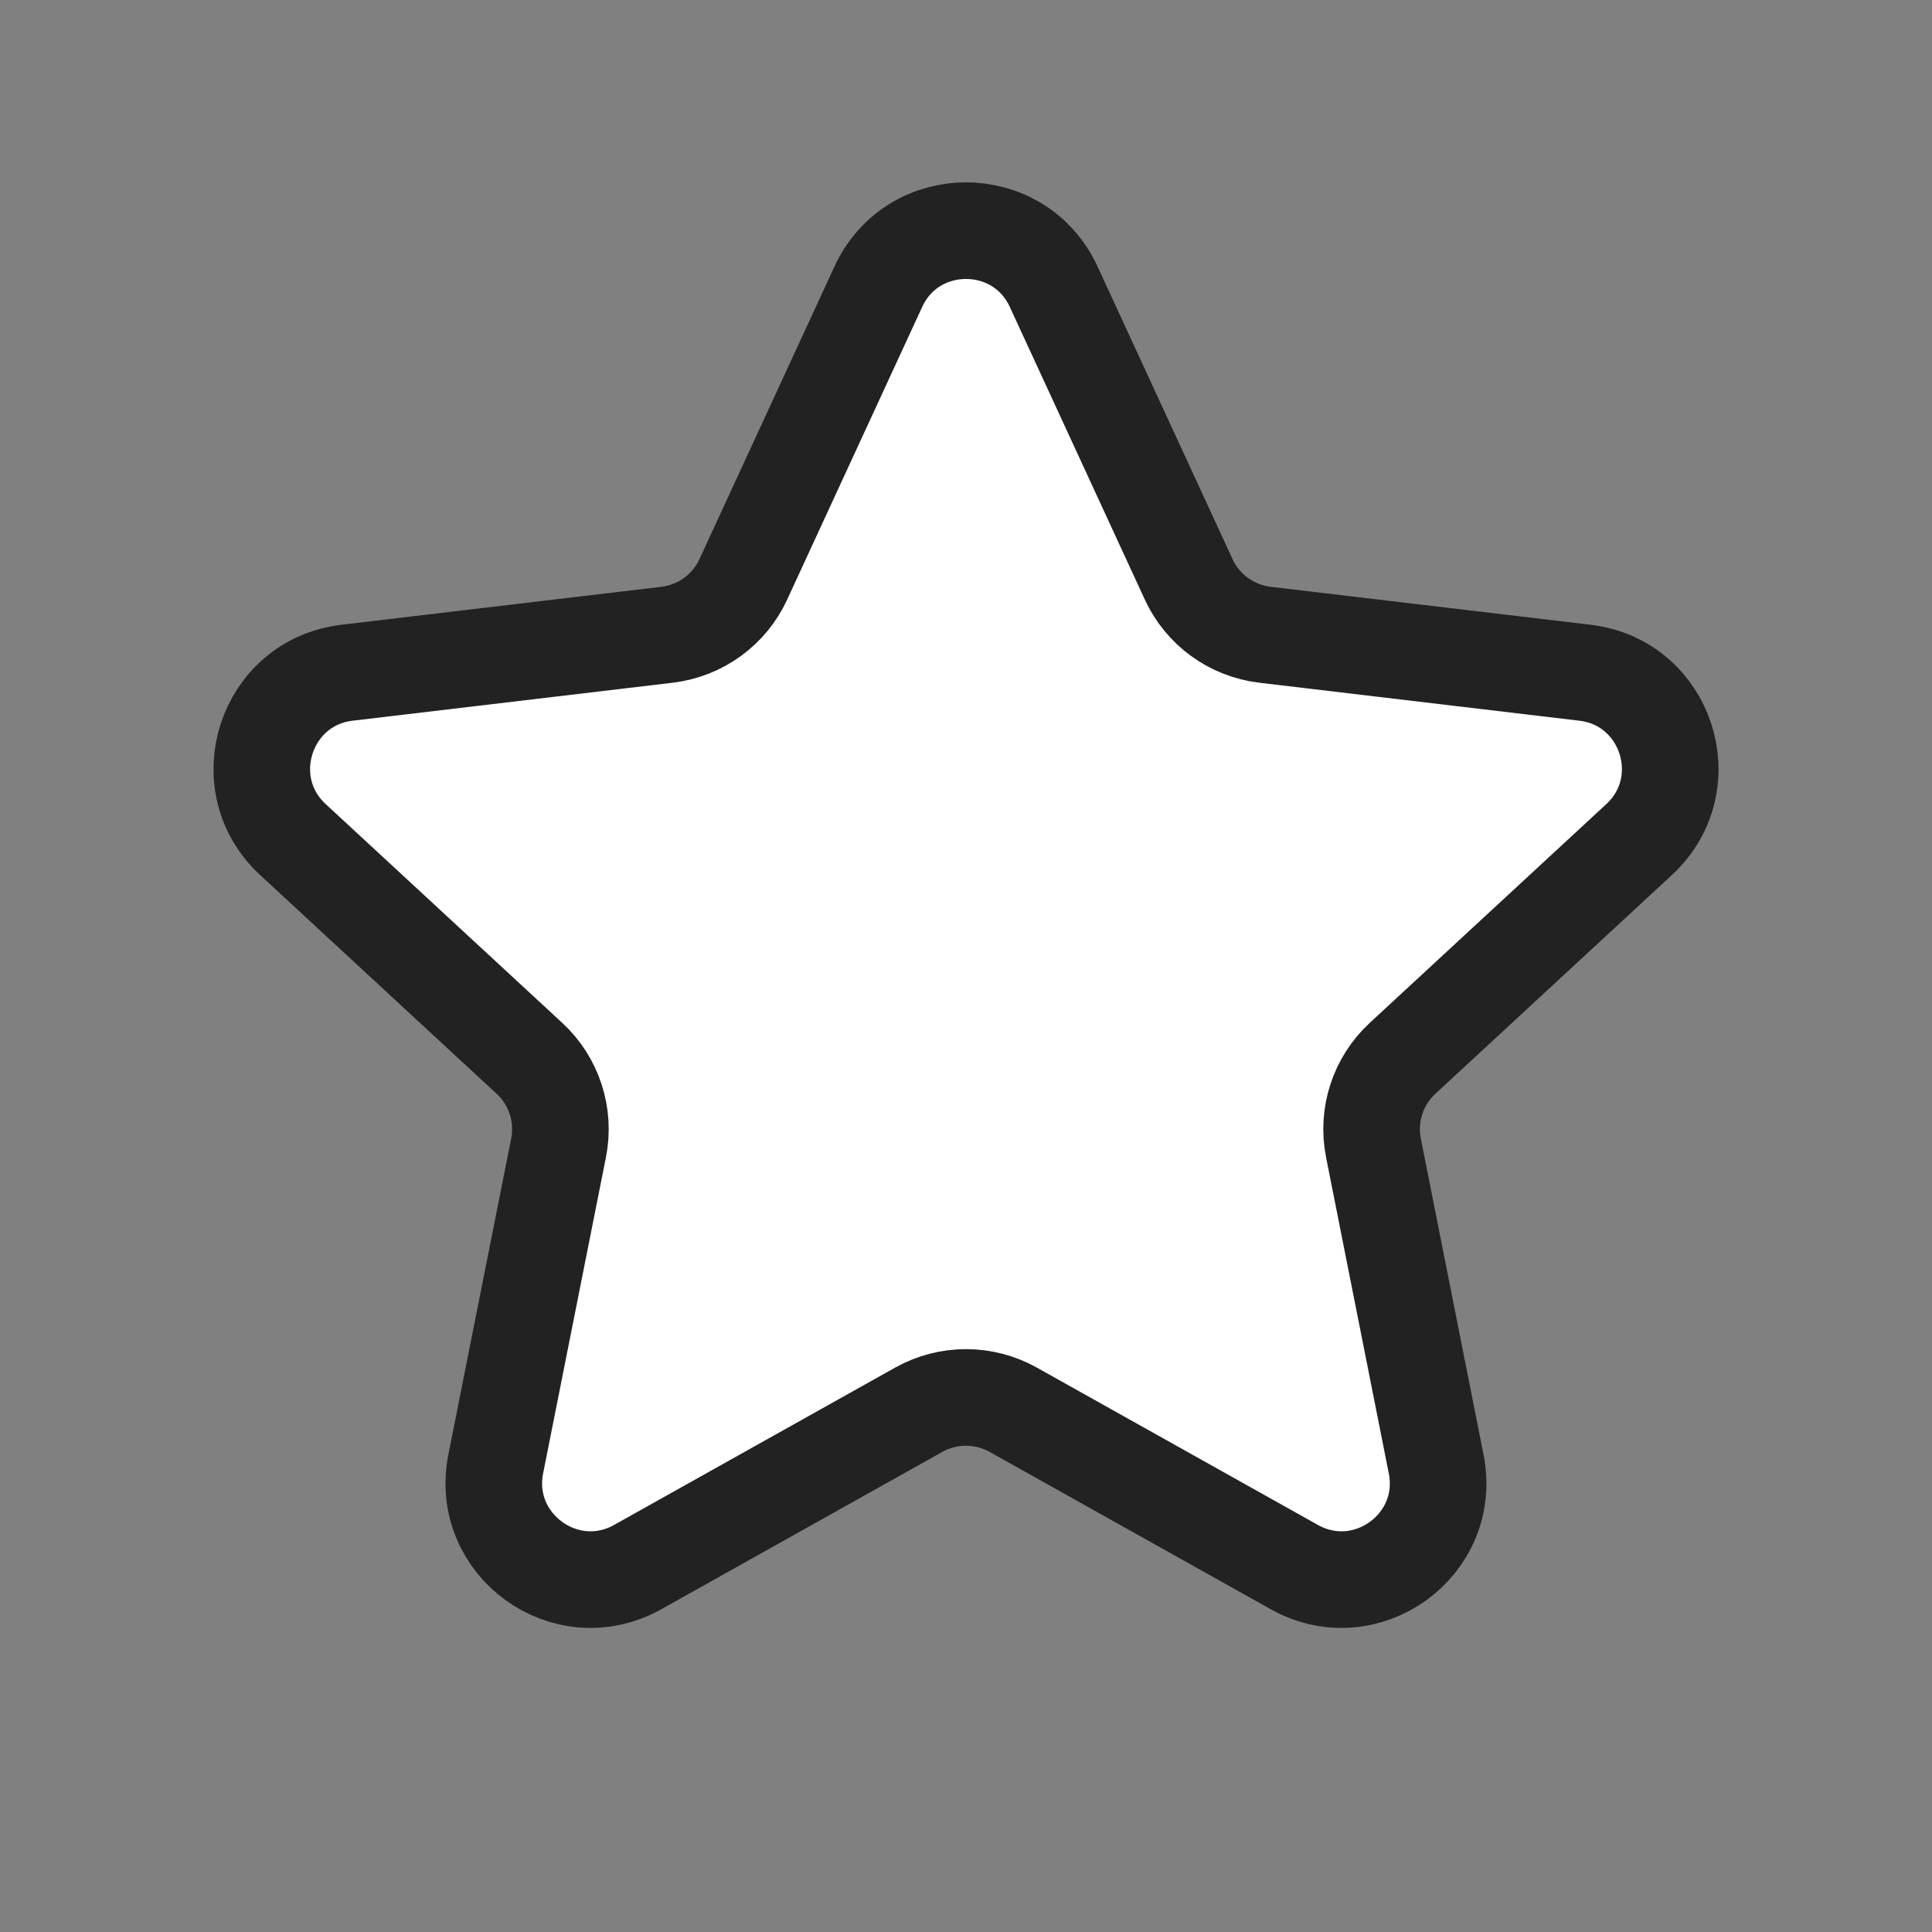 <svg width="20" height="20" viewBox="0 0 20 20" fill="none" xmlns="http://www.w3.org/2000/svg">
<rect x="0" y="0" width="20" height="20" fill="#808080" stroke="none"/>
<path d="M9.092 2.969C9.449 2.194 10.551 2.194 10.908 2.969L12.305 5.997C12.45 6.313 12.75 6.53 13.095 6.571L16.407 6.964C17.254 7.064 17.594 8.111 16.968 8.691L14.52 10.955C14.264 11.191 14.15 11.543 14.218 11.884L14.867 15.155C15.034 15.992 14.143 16.639 13.398 16.222L10.488 14.593C10.185 14.424 9.815 14.424 9.512 14.593L6.602 16.222C5.857 16.639 4.966 15.992 5.132 15.155L5.782 11.884C5.85 11.543 5.736 11.191 5.48 10.955L3.032 8.691C2.406 8.111 2.746 7.064 3.593 6.964L6.905 6.571C7.25 6.53 7.55 6.313 7.695 5.997L9.092 2.969Z" fill="white"/>
<path d="M9.092 2.969C9.449 2.194 10.551 2.194 10.908 2.969L12.305 5.997C12.45 6.313 12.75 6.53 13.095 6.571L16.407 6.964C17.254 7.064 17.594 8.111 16.968 8.691L14.52 10.955C14.264 11.191 14.15 11.543 14.218 11.884L14.867 15.155C15.034 15.992 14.143 16.639 13.398 16.222L10.488 14.593C10.185 14.424 9.815 14.424 9.512 14.593L6.602 16.222C5.857 16.639 4.966 15.992 5.132 15.155L5.782 11.884C5.85 11.543 5.736 11.191 5.48 10.955L3.032 8.691C2.406 8.111 2.746 7.064 3.593 6.964L6.905 6.571C7.25 6.53 7.55 6.313 7.695 5.997L9.092 2.969Z" stroke="#222222"/>
</svg>
